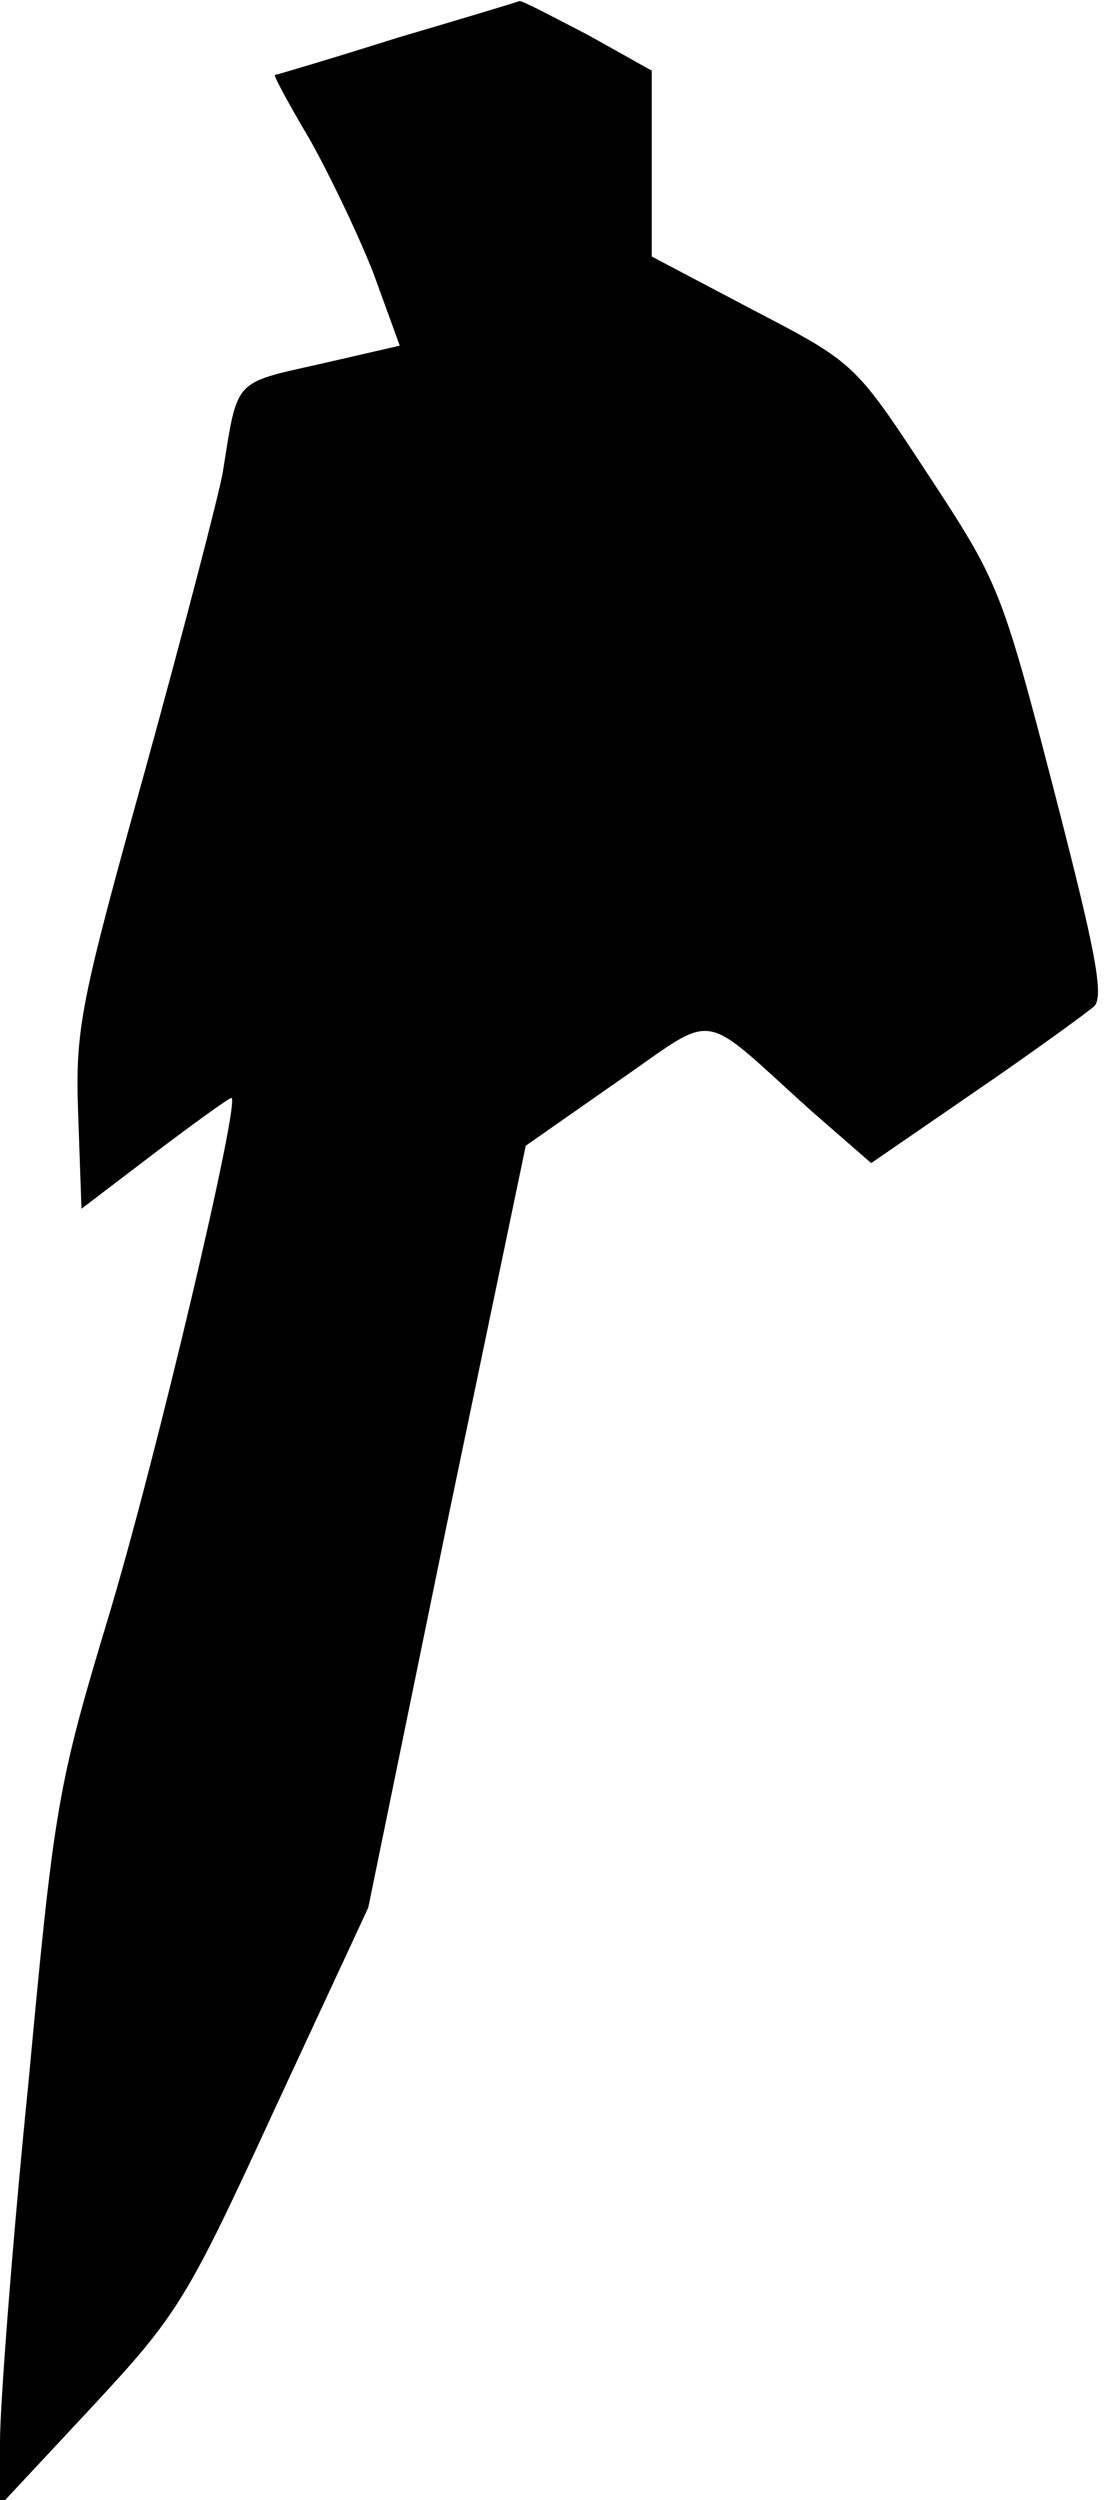 <?xml version="1.0" standalone="no"?>
<!DOCTYPE svg PUBLIC "-//W3C//DTD SVG 20010904//EN"
 "http://www.w3.org/TR/2001/REC-SVG-20010904/DTD/svg10.dtd">
<svg version="1.0" xmlns="http://www.w3.org/2000/svg"
 width="102pt" height="230pt" viewBox="0 0 102 230"
 preserveAspectRatio="xMidYMid meet">
<g transform="translate(0,230) scale(0.1,-0.1)"
fill="#000000" stroke="none">
<path fill="#000000" stroke="none" d="M365 2265 c-60 -19 -111 -34 -112 -34
-1 -1 13 -27 32 -59 18 -32 45 -88 59 -124 l24 -66 -74 -17 c-80 -18 -75 -13
-89 -100 -4 -22 -36 -145 -71 -272 -60 -216 -65 -239 -62 -319 l3 -86 67 51
c37 28 69 51 71 51 9 0 -69 -331 -113 -477 -47 -156 -50 -173 -74 -431 -15
-148 -26 -296 -26 -328 l0 -59 84 90 c80 86 88 99 169 275 l86 185 72 351 73
350 83 58 c96 66 74 69 181 -27 l54 -47 96 66 c54 37 102 72 109 78 10 9 1 53
-37 200 -48 185 -51 191 -116 290 -67 102 -67 102 -161 151 l-93 49 0 86 0 85
-59 33 c-33 17 -61 32 -63 31 -2 -1 -52 -16 -113 -34z"/>
</g>
</svg>
